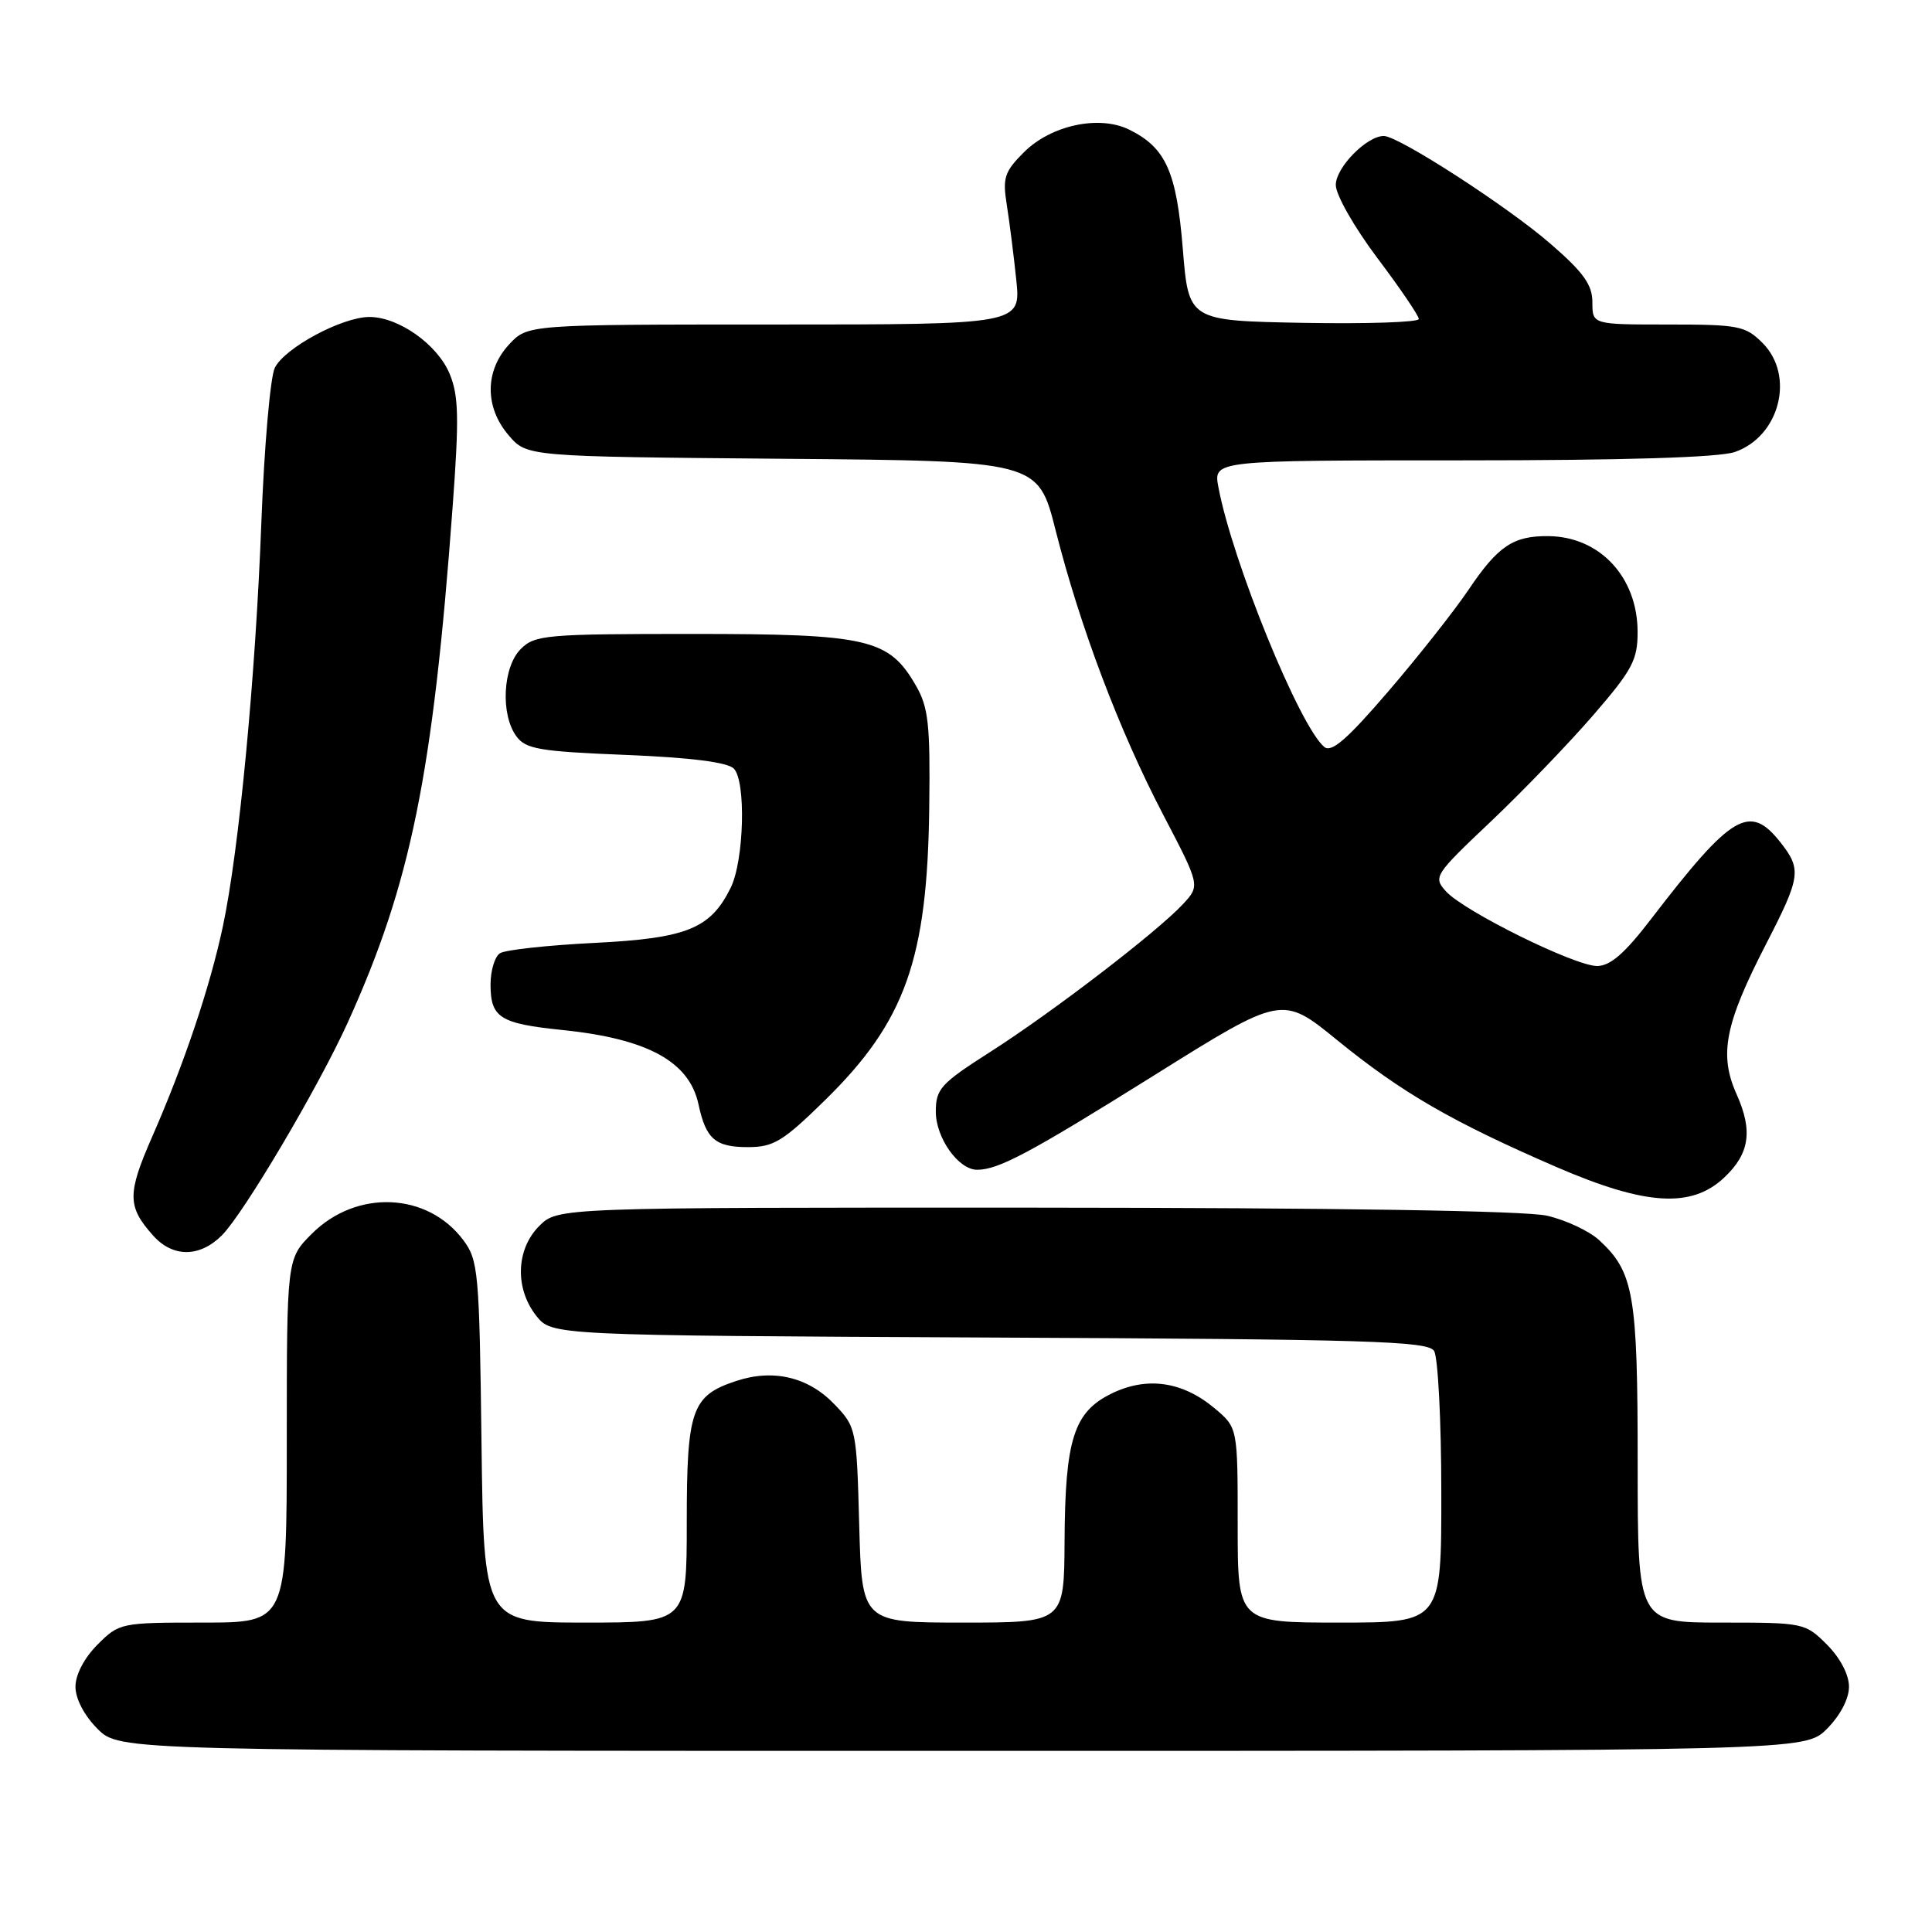 <?xml version="1.0" encoding="UTF-8" standalone="no"?>
<!DOCTYPE svg PUBLIC "-//W3C//DTD SVG 1.1//EN" "http://www.w3.org/Graphics/SVG/1.1/DTD/svg11.dtd" >
<svg xmlns="http://www.w3.org/2000/svg" xmlns:xlink="http://www.w3.org/1999/xlink" version="1.1" viewBox="0 0 256 256">
 <g >
 <path fill="currentColor"
d=" M 242.08 229.08 C 243.84 227.31 245.00 225.10 245.00 223.50 C 245.00 221.90 243.84 219.69 242.08 217.92 C 239.20 215.04 238.99 215.00 228.08 215.00 C 217.00 215.00 217.00 215.00 217.00 193.97 C 217.00 171.48 216.50 168.56 211.88 164.31 C 210.57 163.11 207.47 161.66 205.00 161.09 C 202.15 160.43 177.24 160.04 137.20 160.02 C 73.91 160.00 73.91 160.00 71.45 162.45 C 68.37 165.54 68.20 170.71 71.05 174.34 C 73.11 176.95 73.11 176.95 131.09 177.23 C 181.34 177.46 189.20 177.70 190.02 179.00 C 190.54 179.82 190.98 188.26 190.98 197.75 C 191.00 215.00 191.00 215.00 177.50 215.00 C 164.00 215.00 164.00 215.00 164.00 202.09 C 164.00 189.18 164.00 189.18 160.97 186.63 C 156.71 183.04 151.98 182.36 147.29 184.65 C 142.28 187.10 141.13 190.71 141.06 204.25 C 141.00 215.00 141.00 215.00 127.60 215.00 C 114.20 215.00 114.20 215.00 113.85 202.06 C 113.51 189.34 113.45 189.08 110.57 186.08 C 107.11 182.46 102.48 181.36 97.57 182.98 C 91.64 184.93 91.00 186.76 91.00 201.72 C 91.00 215.00 91.00 215.00 77.55 215.00 C 64.10 215.00 64.10 215.00 63.80 191.07 C 63.52 168.55 63.38 166.98 61.39 164.32 C 56.64 157.97 47.23 157.57 41.32 163.48 C 38.00 166.80 38.00 166.80 38.00 190.90 C 38.00 215.00 38.00 215.00 26.92 215.00 C 16.01 215.00 15.80 215.04 12.92 217.92 C 11.16 219.69 10.00 221.90 10.00 223.50 C 10.00 225.10 11.16 227.31 12.92 229.08 C 15.85 232.00 15.85 232.00 127.50 232.00 C 239.15 232.00 239.15 232.00 242.08 229.08 Z  M 29.40 163.69 C 32.29 160.80 42.19 144.06 46.08 135.49 C 54.43 117.06 57.36 102.70 59.97 67.24 C 60.85 55.32 60.78 52.42 59.57 49.51 C 57.95 45.64 52.83 42.01 48.96 42.00 C 45.33 42.00 37.70 46.10 36.41 48.75 C 35.81 49.99 35.01 59.22 34.63 69.25 C 33.86 89.71 31.67 112.74 29.52 122.81 C 27.80 130.86 24.39 140.99 20.14 150.68 C 16.84 158.21 16.86 159.90 20.32 163.75 C 22.92 166.64 26.47 166.62 29.40 163.69 Z  M 228.45 156.05 C 231.83 152.88 232.28 149.85 230.12 145.02 C 227.75 139.74 228.54 135.72 234.03 125.06 C 238.60 116.18 238.74 115.21 235.93 111.63 C 231.83 106.43 229.50 107.81 218.75 121.81 C 215.28 126.34 213.36 128.00 211.62 128.00 C 208.66 128.00 193.99 120.75 191.60 118.11 C 189.88 116.21 190.06 115.94 197.57 108.83 C 201.82 104.80 207.93 98.45 211.15 94.72 C 216.30 88.76 217.00 87.44 216.99 83.72 C 216.98 76.48 211.99 71.11 205.18 71.04 C 200.52 70.99 198.50 72.34 194.60 78.13 C 192.72 80.92 187.94 86.98 183.96 91.61 C 178.50 97.97 176.43 99.77 175.47 98.97 C 172.21 96.27 163.28 74.36 161.44 64.53 C 160.78 61.00 160.78 61.00 193.74 61.00 C 215.28 61.00 227.80 60.62 229.88 59.89 C 235.83 57.82 237.87 49.78 233.55 45.45 C 231.27 43.17 230.38 43.00 221.05 43.00 C 211.00 43.00 211.00 43.00 211.00 40.06 C 211.00 37.73 209.83 36.10 205.46 32.31 C 199.79 27.38 185.38 18.06 183.38 18.02 C 181.14 17.98 177.00 22.18 177.00 24.51 C 177.00 25.82 179.45 30.12 182.50 34.18 C 185.53 38.20 188.00 41.84 188.00 42.27 C 188.00 42.70 181.14 42.93 172.75 42.78 C 157.50 42.50 157.50 42.50 156.73 33.00 C 155.90 22.73 154.47 19.56 149.61 17.17 C 145.63 15.22 139.26 16.59 135.68 20.17 C 133.10 22.74 132.83 23.56 133.40 27.11 C 133.75 29.32 134.32 33.80 134.66 37.06 C 135.28 43.00 135.28 43.00 102.59 43.00 C 69.90 43.00 69.90 43.00 67.45 45.65 C 64.23 49.13 64.21 53.97 67.41 57.69 C 69.82 60.50 69.82 60.50 103.69 60.79 C 137.55 61.07 137.55 61.07 139.88 70.29 C 143.12 83.08 148.31 96.81 154.11 107.92 C 159.03 117.34 159.03 117.34 156.76 119.79 C 153.37 123.45 139.47 134.11 131.25 139.36 C 124.64 143.58 124.00 144.28 124.00 147.30 C 124.00 150.78 127.00 155.00 129.47 155.00 C 132.31 155.00 136.48 152.77 152.99 142.45 C 169.89 131.88 169.89 131.88 177.19 137.83 C 185.79 144.82 192.37 148.63 206.29 154.66 C 218.05 159.74 224.11 160.12 228.45 156.05 Z  M 109.35 145.75 C 119.97 135.32 122.89 127.10 123.13 106.92 C 123.27 95.98 123.02 93.71 121.36 90.84 C 117.78 84.63 115.05 84.00 91.75 84.00 C 72.33 84.00 70.87 84.13 69.00 86.00 C 66.62 88.38 66.30 94.66 68.42 97.56 C 69.66 99.26 71.48 99.57 82.90 100.03 C 91.52 100.38 96.39 101.00 97.23 101.84 C 98.87 103.48 98.60 113.99 96.83 117.61 C 94.16 123.06 91.02 124.33 78.76 124.94 C 72.57 125.25 66.94 125.86 66.25 126.31 C 65.56 126.75 65.00 128.61 65.00 130.44 C 65.00 134.85 66.23 135.63 74.50 136.48 C 85.83 137.64 91.34 140.66 92.56 146.35 C 93.54 150.93 94.78 152.00 99.11 152.00 C 102.51 152.00 103.75 151.24 109.35 145.75 Z "/>
</g>
</svg>